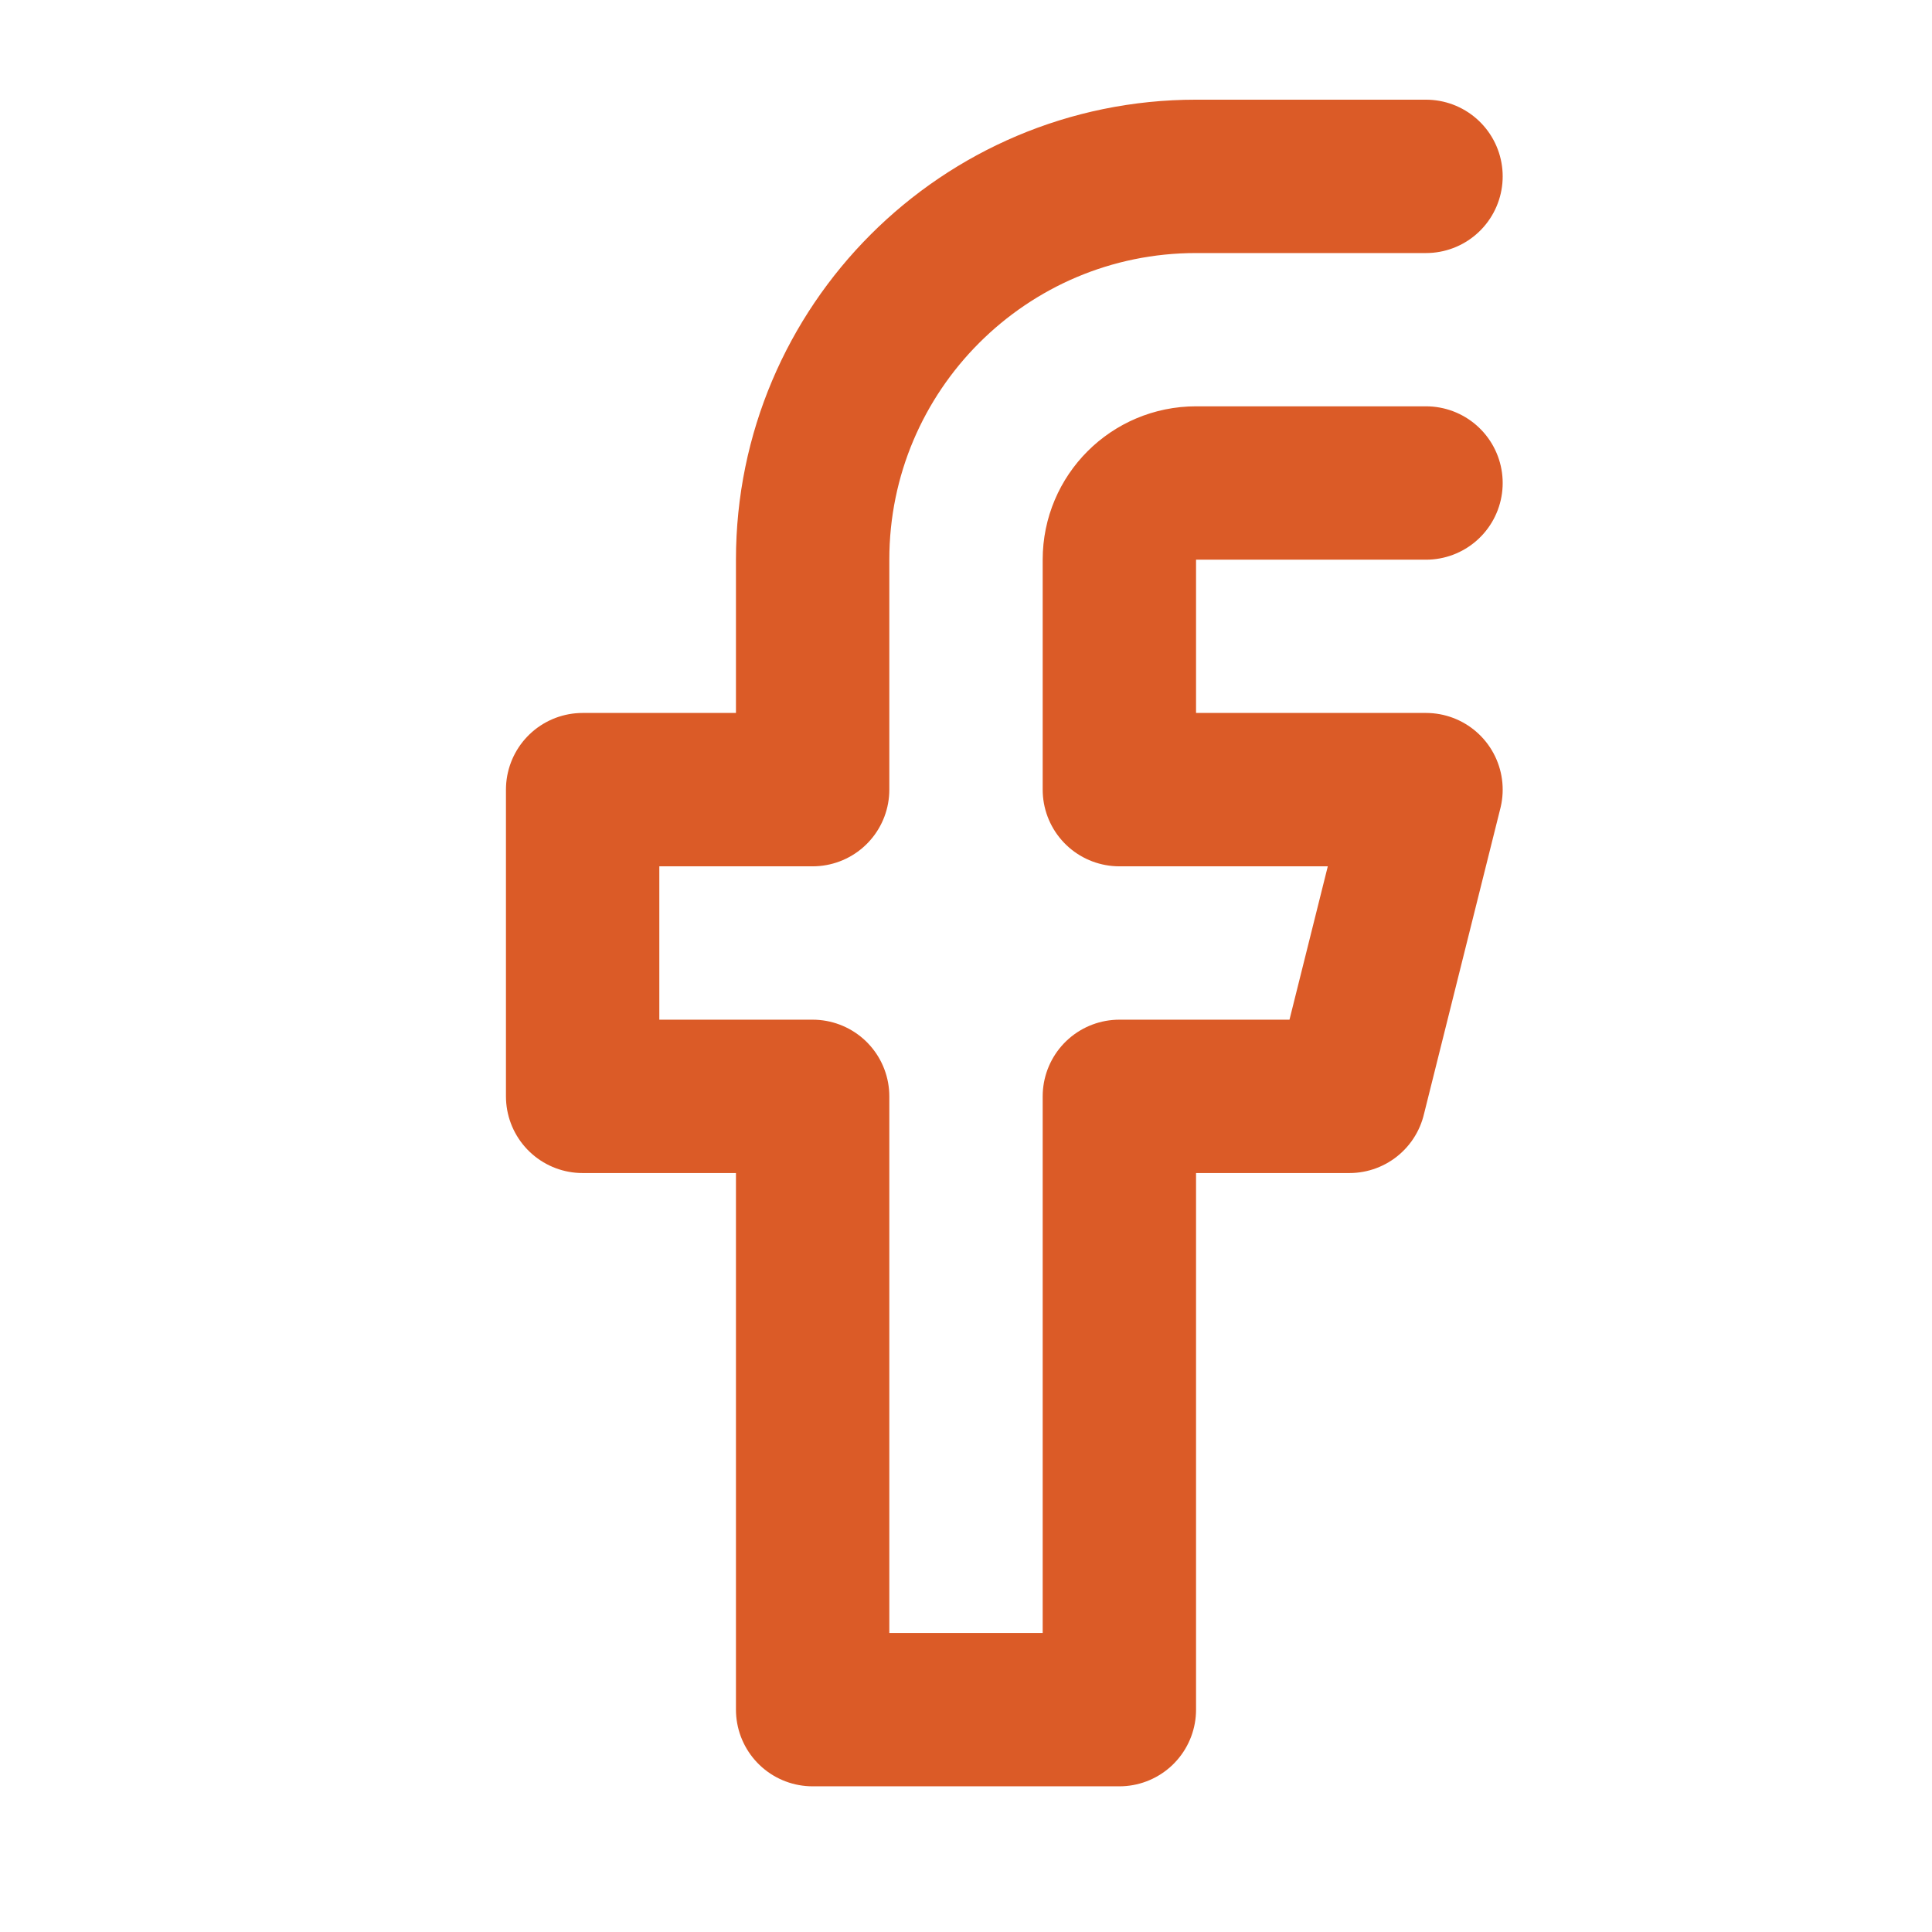 <svg width="21" height="21" viewBox="0 0 21 21" fill="none" xmlns="http://www.w3.org/2000/svg">
<path d="M15.5 1.917H13C10.7 1.917 8.833 3.784 8.833 6.083V8.583H6.333V11.917H8.833V18.583H12.167V11.917H14.667L15.5 8.583H12.167V6.083C12.167 5.623 12.54 5.25 13 5.25H15.5" stroke="#DB5B27" stroke-width="1.667" stroke-linecap="round" stroke-linejoin="round"/>
</svg>
